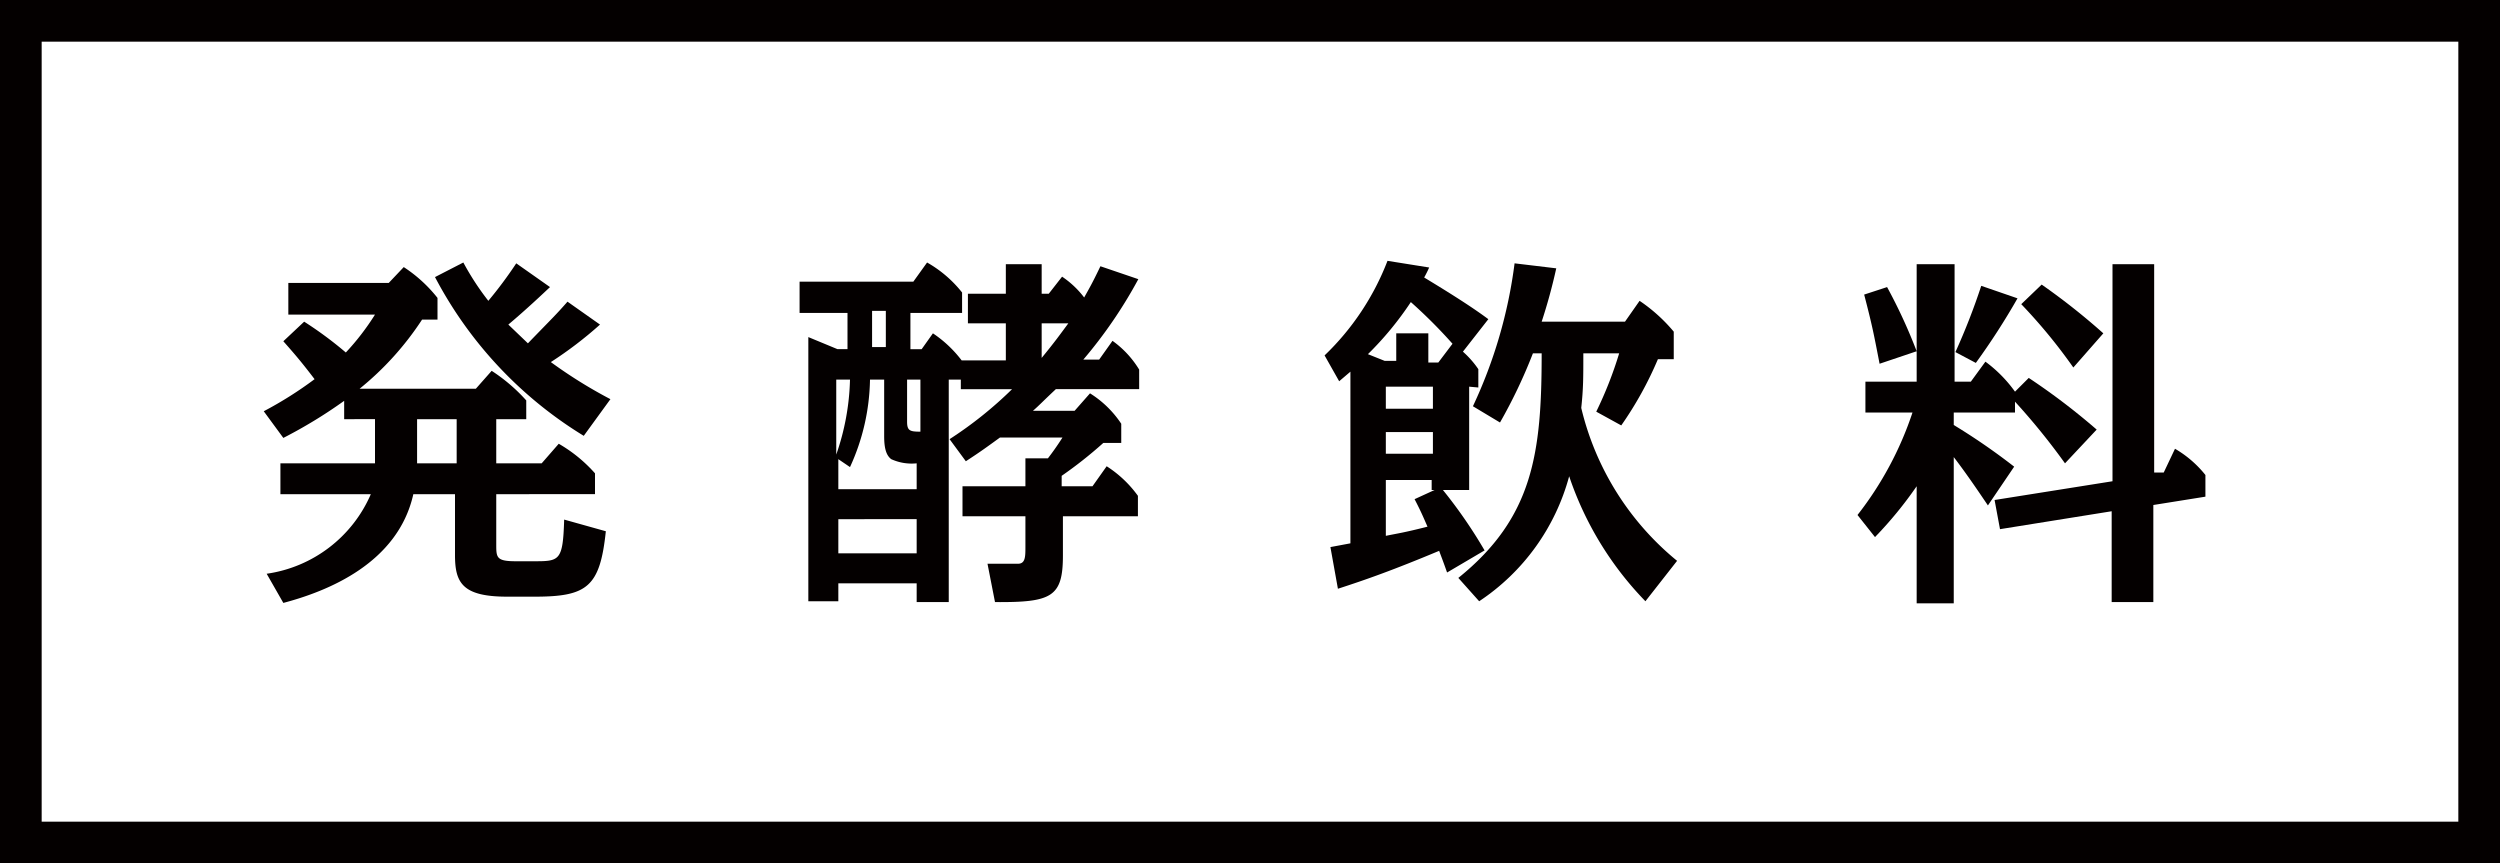<svg xmlns="http://www.w3.org/2000/svg" viewBox="0 0 60 20.72"><defs><style>.cls-1{fill:#040000;}</style></defs><g id="レイヤー_2" data-name="レイヤー 2"><g id="レイヤー_1-2" data-name="レイヤー 1"><path class="cls-1" d="M8.26,10.06V9.62a11.48,11.48,0,0,1-1.46.89l-.47-.64A9.15,9.15,0,0,0,7.55,9.1c-.29-.38-.44-.56-.75-.91l.5-.47a9.11,9.11,0,0,1,1,.74A5.94,5.94,0,0,0,9,7.55H6.92V6.79H9.33l.36-.38a3.39,3.39,0,0,1,.81.74v.52h-.37a7.18,7.18,0,0,1-1.5,1.66h2.79l.38-.43a4.14,4.14,0,0,1,.83.71v.45h-.72v1.06H13l.41-.47a3.49,3.49,0,0,1,.87.71v.5H11.91v1.2c0,.32,0,.41.47.41h.42c.63,0,.71,0,.74-1l1,.28c-.14,1.34-.45,1.57-1.71,1.57h-.66c-1.08,0-1.25-.34-1.25-1V11.86h-1c-.37,1.66-2.06,2.33-3.12,2.61l-.4-.7a3.22,3.22,0,0,0,2.5-1.91H6.73v-.74H9c0-.12,0-.43,0-.6v-.46Zm1.75,0v.37c0,.23,0,.62,0,.69h.95V10.06ZM14.4,7.79a9.37,9.37,0,0,1-1.18.9,11.37,11.37,0,0,0,1.43.89l-.64.88a9.8,9.8,0,0,1-3.57-3.81l.68-.35a6.42,6.42,0,0,0,.6.92,10,10,0,0,0,.67-.9l.81.57c-.16.15-.56.53-1,.9l.47.45c.59-.61.67-.68.95-1Z"/><path class="cls-1" d="M22.79,10.54a9.5,9.5,0,0,0,1.5-1.2H23.06V9.11h-.29v5.34H22V14H20.12v.43H19.4V8.09l.7.29h.24V7.51H19.19V6.76h2.73l.33-.46a2.88,2.88,0,0,1,.84.72v.49H21.85v.87h.27L22.39,8a2.86,2.86,0,0,1,.69.65v0h1.06V7.76h-.91V7.05h.91V6.34H25v.71h.17l.32-.41a2.21,2.21,0,0,1,.53.5c.11-.2.18-.31.39-.75l.91.31A11.13,11.13,0,0,1,26,8.63h.38l.32-.45a2.35,2.35,0,0,1,.64.69v.47h-2c-.33.31-.39.38-.55.52h1l.37-.42a2.47,2.47,0,0,1,.75.73v.46h-.43a10.18,10.18,0,0,1-1,.79v.25h.74l.34-.48a2.76,2.76,0,0,1,.75.71v.49H25.51v.94c0,1-.27,1.13-1.63,1.12l-.18-.92h.73c.18,0,.18-.17.18-.41v-.73H23.1v-.72h1.51V11h.54c.1-.13.21-.28.35-.5H24c-.29.21-.45.33-.82.57Zm-2.72.37a5.86,5.86,0,0,0,.33-1.8h-.33Zm.05.11v.72H22v-.62a1.18,1.18,0,0,1-.61-.1c-.12-.09-.17-.26-.17-.55V9.11h-.34a5.21,5.21,0,0,1-.48,2.1Zm0,1.44v.82H22v-.82Zm1.14-5h-.33v.87h.33Zm.51,2.66c0,.22.07.24.32.24V9.11h-.32ZM25,7.76v.83c.32-.39.44-.56.64-.83Z"/><path class="cls-1" d="M35.26,9.28v2.48h-.63a11.6,11.6,0,0,1,1,1.45l-.9.53c-.12-.34-.14-.38-.19-.52-1.1.46-1.75.69-2.43.91l-.18-1,.48-.09V8.92l-.27.23-.35-.62A6.25,6.25,0,0,0,33.3,6.26l1,.16a2.68,2.68,0,0,1-.12.24c.81.49,1.23.77,1.54,1l-.61.78a2.25,2.25,0,0,1,.37.42v.44Zm-1.75-.62V8h.77v.7h.24l.34-.45a12,12,0,0,0-1-1A7.76,7.76,0,0,1,32.83,8.5l.4.16Zm-.25.62v.53h1.13V9.28Zm0,1.09v.52h1.13v-.52Zm0,1.15v1.34c.29-.06.41-.07,1-.22-.11-.25-.15-.35-.31-.66l.48-.22h-.07v-.24Zm6.23,2.91a7.93,7.93,0,0,1-1.83-3,5.23,5.23,0,0,1-2.16,3L35,13.87c1.8-1.45,2-3,2-5.39h-.21A12.35,12.35,0,0,1,36,10.14l-.65-.39a11.47,11.47,0,0,0,1-3.43l1,.12A13.13,13.13,0,0,1,37,7.72H39l.35-.5a3.92,3.92,0,0,1,.82.74v.66h-.38a8.59,8.59,0,0,1-.88,1.59l-.6-.33a9.41,9.41,0,0,0,.55-1.4H38c0,.59,0,.85-.05,1.31a6.76,6.76,0,0,0,2.3,3.67Z"/><path class="cls-1" d="M44.58,12.36A8.15,8.15,0,0,0,45.9,9.9H44.77V9.16H46V6.34h.91V9.16h.39l.35-.48a3.23,3.23,0,0,1,.71.72l.33-.33a15.9,15.9,0,0,1,1.63,1.24l-.76.81a16,16,0,0,0-1.2-1.48V9.9H46.89v.3a15.26,15.26,0,0,1,1.45,1l-.63.93c-.17-.25-.49-.73-.82-1.16v3.51H46V11.67a9.49,9.49,0,0,1-1,1.22Zm.53-3.63c-.14-.72-.17-.89-.37-1.66l.55-.18A12.75,12.75,0,0,1,46,8.43Zm1.82-.28a15.63,15.63,0,0,0,.62-1.59l.87.3a16.7,16.7,0,0,1-1,1.55Zm5,2.89.27-.57a2.62,2.62,0,0,1,.73.63l0,.52-1.25.2v2.33h-1V12.27L48,12.7,47.87,12l2.83-.45V6.34h1v5ZM49.76,8.82A12.94,12.94,0,0,0,48.51,7.3L49,6.83A15.94,15.94,0,0,1,50.48,8Z"/><path class="cls-1" d="M60,20.72H0V0H60Zm-59-1H59V1H1Z"/></g></g></svg>
